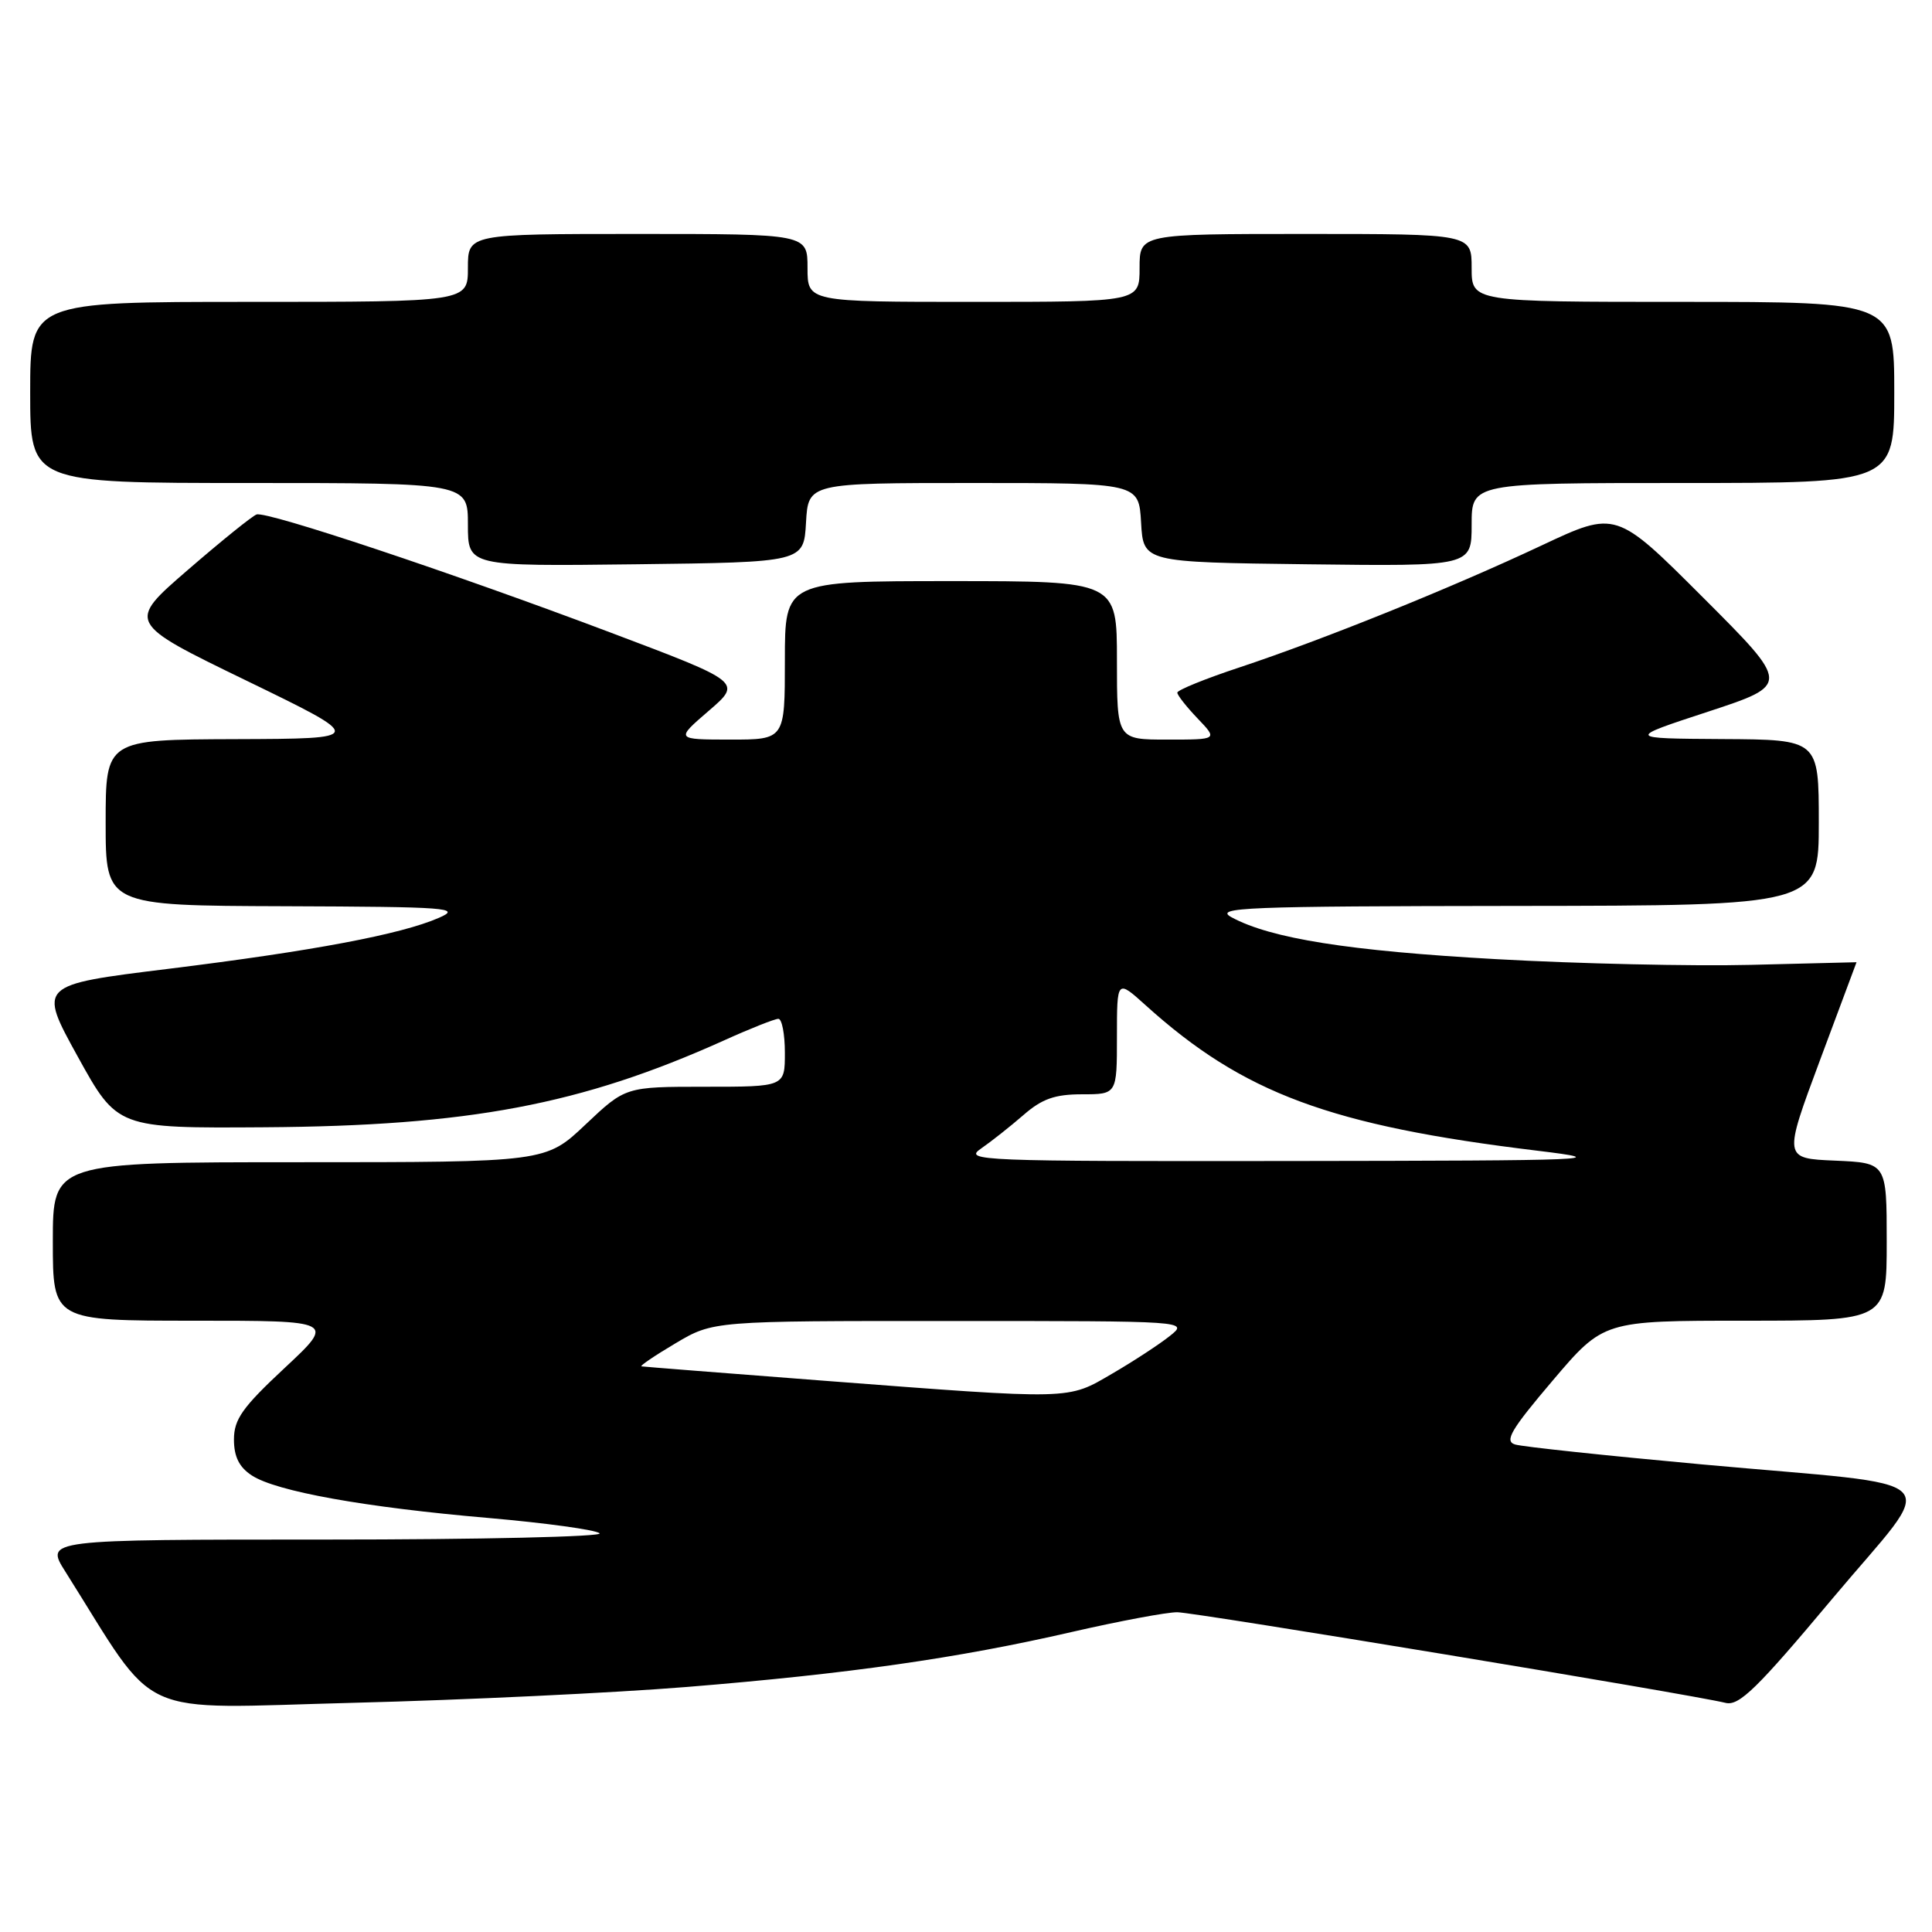 <?xml version="1.0" encoding="UTF-8" standalone="no"?>
<!DOCTYPE svg PUBLIC "-//W3C//DTD SVG 1.1//EN" "http://www.w3.org/Graphics/SVG/1.1/DTD/svg11.dtd" >
<svg xmlns="http://www.w3.org/2000/svg" xmlns:xlink="http://www.w3.org/1999/xlink" version="1.1" viewBox="0 0 256 256">
 <g >
 <path fill="currentColor"
d=" M 91.02 223.53 C 112.42 221.79 126.87 219.73 142.00 216.25 C 148.32 214.80 154.62 213.62 156.00 213.63 C 158.35 213.65 224.02 224.50 228.65 225.64 C 230.43 226.08 232.82 223.75 242.80 211.83 C 256.99 194.90 259.13 197.11 225.50 194.04 C 212.85 192.88 201.71 191.70 200.75 191.40 C 199.31 190.96 200.21 189.44 205.74 182.93 C 212.48 175.00 212.48 175.00 231.24 175.00 C 250.00 175.00 250.00 175.00 250.00 164.54 C 250.00 154.09 250.00 154.09 243.16 153.79 C 236.31 153.50 236.31 153.50 241.15 140.50 C 243.81 133.35 245.99 127.50 246.00 127.50 C 246.00 127.50 239.69 127.66 231.97 127.85 C 224.26 128.04 209.07 127.70 198.22 127.09 C 178.71 126.00 168.38 124.36 163.18 121.54 C 160.80 120.24 164.95 120.08 200.75 120.04 C 241.00 120.00 241.00 120.00 241.00 109.00 C 241.00 98.00 241.00 98.00 228.25 97.93 C 215.50 97.85 215.50 97.85 226.36 94.29 C 237.21 90.72 237.21 90.72 225.67 79.18 C 214.13 67.64 214.13 67.64 204.26 72.28 C 192.25 77.93 175.36 84.74 164.25 88.43 C 159.71 89.93 156.00 91.44 156.00 91.78 C 156.00 92.11 157.21 93.65 158.69 95.20 C 161.37 98.00 161.37 98.00 154.69 98.00 C 148.00 98.00 148.00 98.00 148.00 87.50 C 148.00 77.00 148.00 77.00 126.00 77.00 C 104.00 77.00 104.00 77.00 104.00 87.50 C 104.00 98.00 104.00 98.00 96.75 98.00 C 89.50 97.99 89.50 97.99 93.91 94.19 C 98.32 90.39 98.32 90.39 80.91 83.82 C 59.89 75.89 35.37 67.71 34.00 68.17 C 33.45 68.35 29.36 71.65 24.91 75.50 C 16.81 82.50 16.81 82.50 32.66 90.19 C 48.50 97.88 48.50 97.88 31.25 97.94 C 14.00 98.00 14.00 98.00 14.00 109.00 C 14.00 120.00 14.00 120.00 37.75 120.08 C 59.48 120.16 61.21 120.29 58.15 121.62 C 53.14 123.81 41.47 126.01 22.28 128.38 C 5.06 130.50 5.06 130.50 10.30 140.00 C 15.55 149.50 15.55 149.50 35.02 149.37 C 62.15 149.19 77.00 146.38 95.89 137.88 C 99.40 136.29 102.66 135.00 103.14 135.00 C 103.61 135.00 104.00 137.03 104.00 139.50 C 104.00 144.00 104.00 144.00 93.44 144.00 C 82.88 144.00 82.88 144.00 77.59 149.00 C 72.31 154.00 72.31 154.00 39.65 154.00 C 7.00 154.00 7.00 154.00 7.00 164.50 C 7.00 175.00 7.00 175.00 25.71 175.00 C 44.43 175.00 44.43 175.00 37.71 181.27 C 32.12 186.48 31.00 188.07 31.00 190.74 C 31.00 193.01 31.69 194.41 33.36 195.50 C 36.59 197.62 48.34 199.73 64.73 201.14 C 72.30 201.80 78.93 202.71 79.45 203.17 C 79.97 203.62 63.65 204.00 43.19 204.00 C 5.97 204.00 5.97 204.00 8.66 208.25 C 21.21 228.15 17.33 226.38 46.84 225.63 C 61.50 225.26 81.39 224.31 91.02 223.53 Z  M 106.80 69.25 C 107.10 64.00 107.10 64.00 129.00 64.00 C 150.90 64.00 150.90 64.00 151.20 69.25 C 151.50 74.50 151.50 74.50 173.25 74.77 C 195.00 75.04 195.00 75.04 195.00 69.52 C 195.00 64.00 195.00 64.00 223.00 64.00 C 251.00 64.00 251.00 64.00 251.00 52.00 C 251.00 40.00 251.00 40.00 223.00 40.00 C 195.00 40.00 195.00 40.00 195.00 35.50 C 195.00 31.00 195.00 31.00 173.00 31.00 C 151.00 31.00 151.00 31.00 151.00 35.50 C 151.00 40.00 151.00 40.00 129.00 40.00 C 107.00 40.00 107.00 40.00 107.00 35.50 C 107.00 31.00 107.00 31.00 84.50 31.00 C 62.00 31.00 62.00 31.00 62.00 35.50 C 62.00 40.00 62.00 40.00 33.00 40.00 C 4.00 40.00 4.00 40.00 4.00 52.00 C 4.00 64.00 4.00 64.00 33.00 64.00 C 62.00 64.00 62.00 64.00 62.00 69.52 C 62.00 75.04 62.00 75.04 84.25 74.77 C 106.50 74.50 106.50 74.50 106.80 69.25 Z  M 109.00 182.94 C 96.07 181.95 85.28 181.10 85.00 181.05 C 84.72 181.01 86.75 179.63 89.50 178.00 C 94.50 175.03 94.50 175.03 126.00 175.04 C 157.50 175.04 157.50 175.04 155.00 177.03 C 153.62 178.13 150.20 180.37 147.38 182.01 C 141.38 185.51 142.41 185.49 109.00 182.94 Z  M 129.98 152.20 C 131.34 151.26 133.87 149.26 135.61 147.75 C 138.07 145.60 139.78 145.00 143.38 145.00 C 148.00 145.00 148.00 145.00 148.00 137.38 C 148.00 129.77 148.00 129.77 151.79 133.19 C 164.73 144.88 176.23 149.15 203.75 152.48 C 213.81 153.70 211.71 153.79 171.00 153.84 C 129.79 153.89 127.63 153.81 129.98 152.20 Z "/>
</g>
</svg>